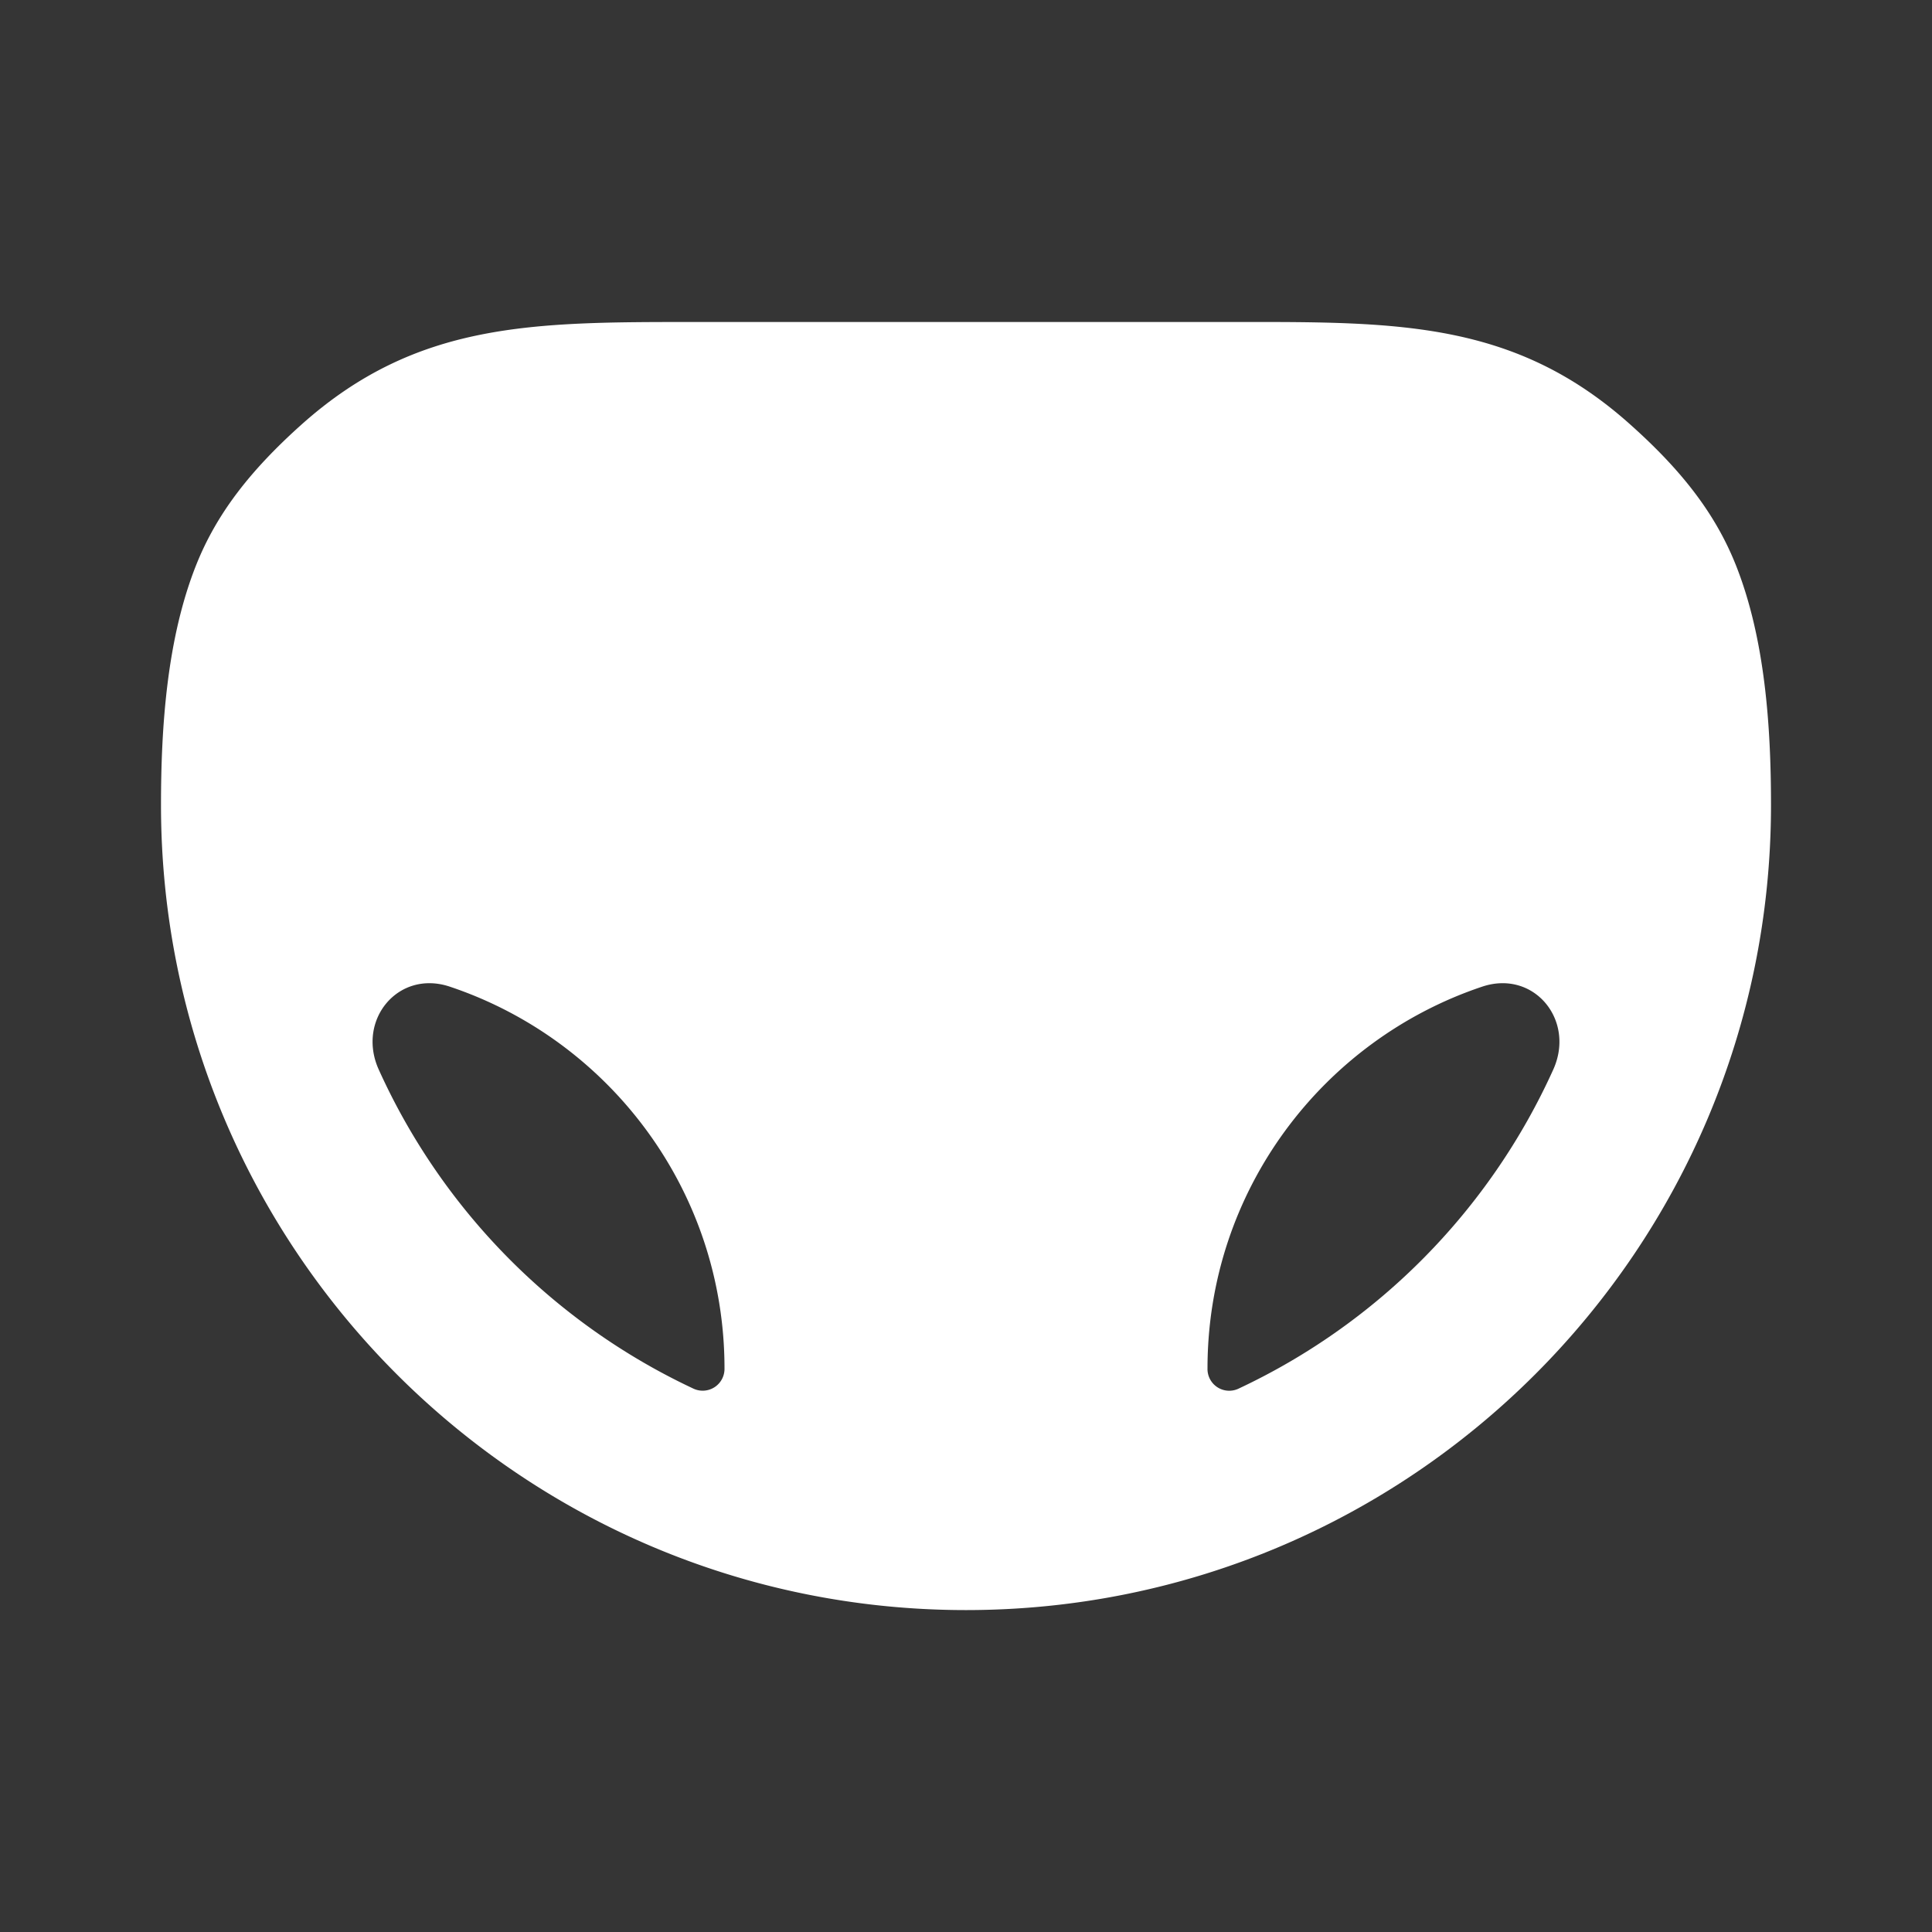 <svg xmlns="http://www.w3.org/2000/svg" width="24" height="24" fill="none"><rect width="100%" height="100%" fill="#333333" stroke="none"/><path fill="#fff" fill-opacity=".01" d="M24 0v24H0V0z"/><path fill="#FFFFFF" fill-rule="evenodd" d="M15.39 4H8.61C6.618 4 5.176 3.998 3.75 5.27c-.643.575-1.06 1.113-1.314 1.751C2.074 7.933 2 9.023 2 10.001c0 5.522 4.477 10 10 10s10-4.478 10-10c0-.978-.074-2.068-.436-2.98-.254-.638-.671-1.176-1.315-1.75C18.824 3.997 17.382 3.998 15.39 4M4.705 13.287a8.03 8.03 0 0 0 3.911 3.964.271.271 0 0 0 .384-.252c0-2.206-1.43-4.08-3.414-4.743-.64-.213-1.159.416-.881 1.031M15 17c0-2.207 1.43-4.08 3.414-4.744.64-.213 1.159.416.881 1.031a8.03 8.03 0 0 1-3.911 3.964.27.27 0 0 1-.384-.252" clip-rule="evenodd"/></svg>